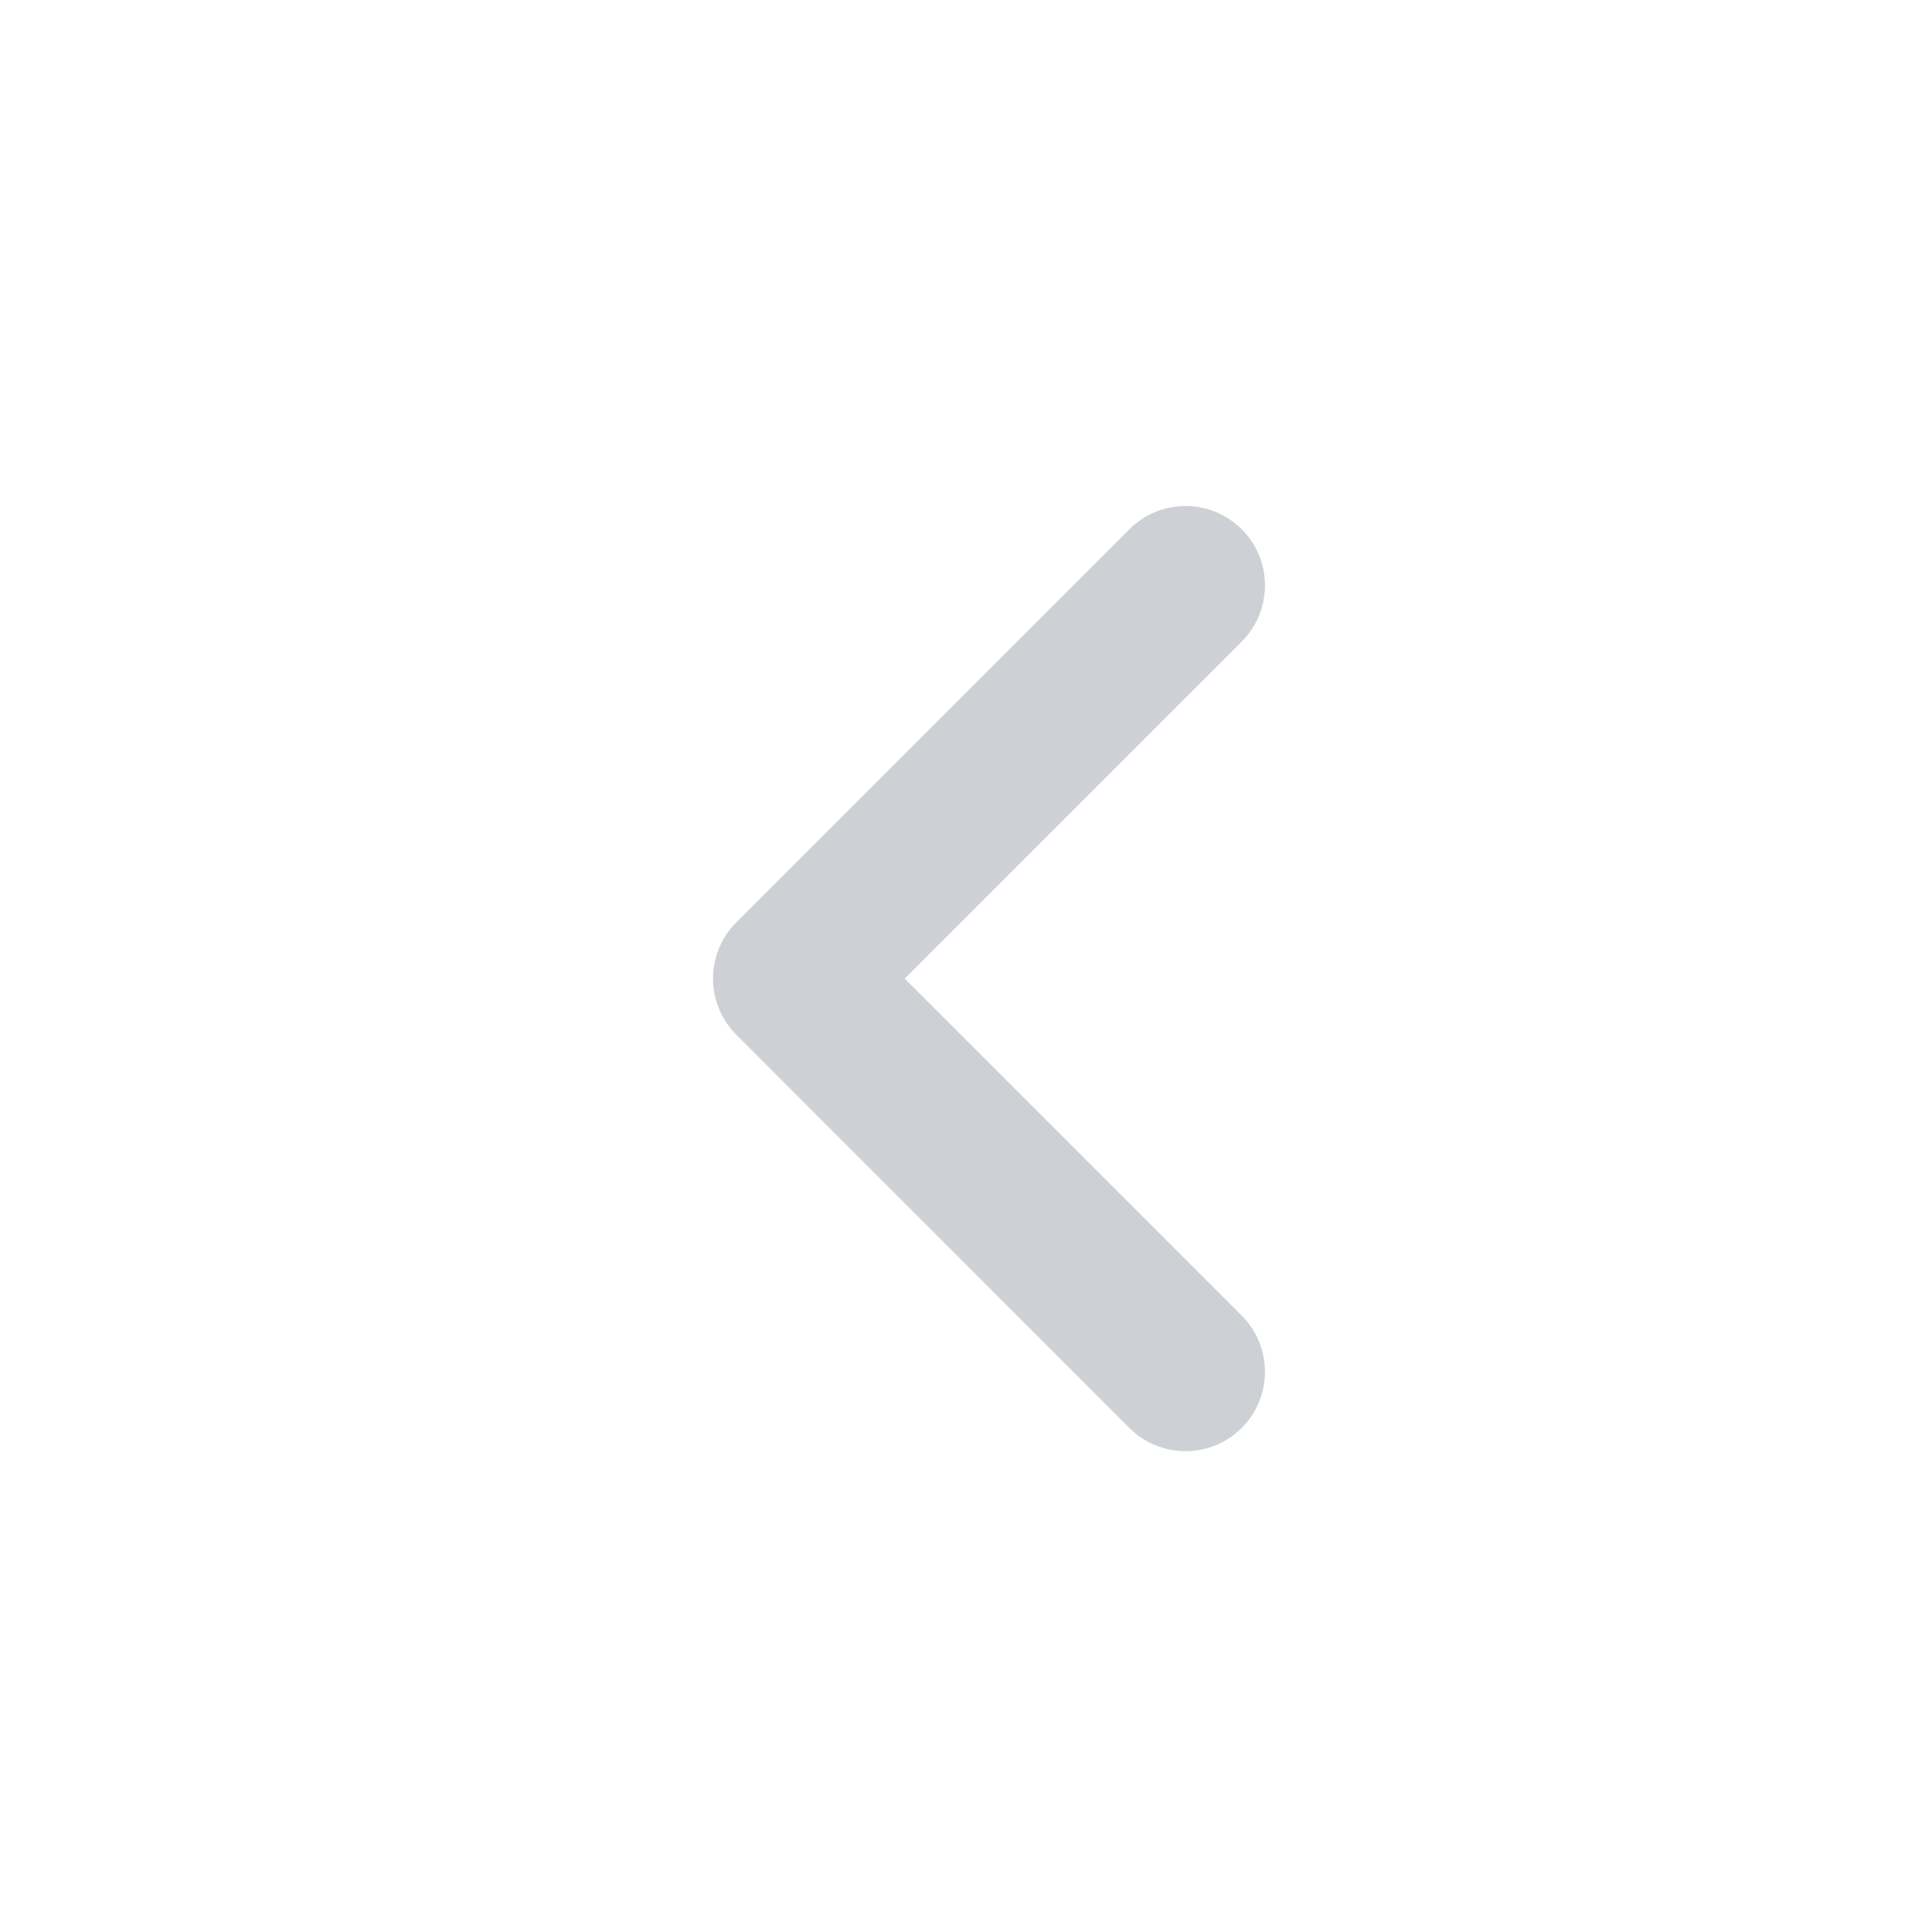 <svg width="21" height="21" viewBox="0 0 21 21" fill="none" xmlns="http://www.w3.org/2000/svg">
<g clip-path="url(#clip0_2010_5140)">
<path d="M13.497 5.753C13.16 5.416 12.613 5.416 12.276 5.753L8.003 10.026C7.666 10.363 7.666 10.91 8.003 11.247L12.276 15.521C12.613 15.858 13.16 15.858 13.497 15.521C13.834 15.183 13.834 14.637 13.497 14.3L9.834 10.637L13.497 6.974C13.834 6.637 13.834 6.09 13.497 5.753Z" fill="#CDD1D5"/>
</g>
<defs>
<clipPath id="clip0_2010_5140">
<rect width="20" height="20" fill="white" transform="translate(0.75 0.5)"/>
</clipPath>
</defs>
</svg>
